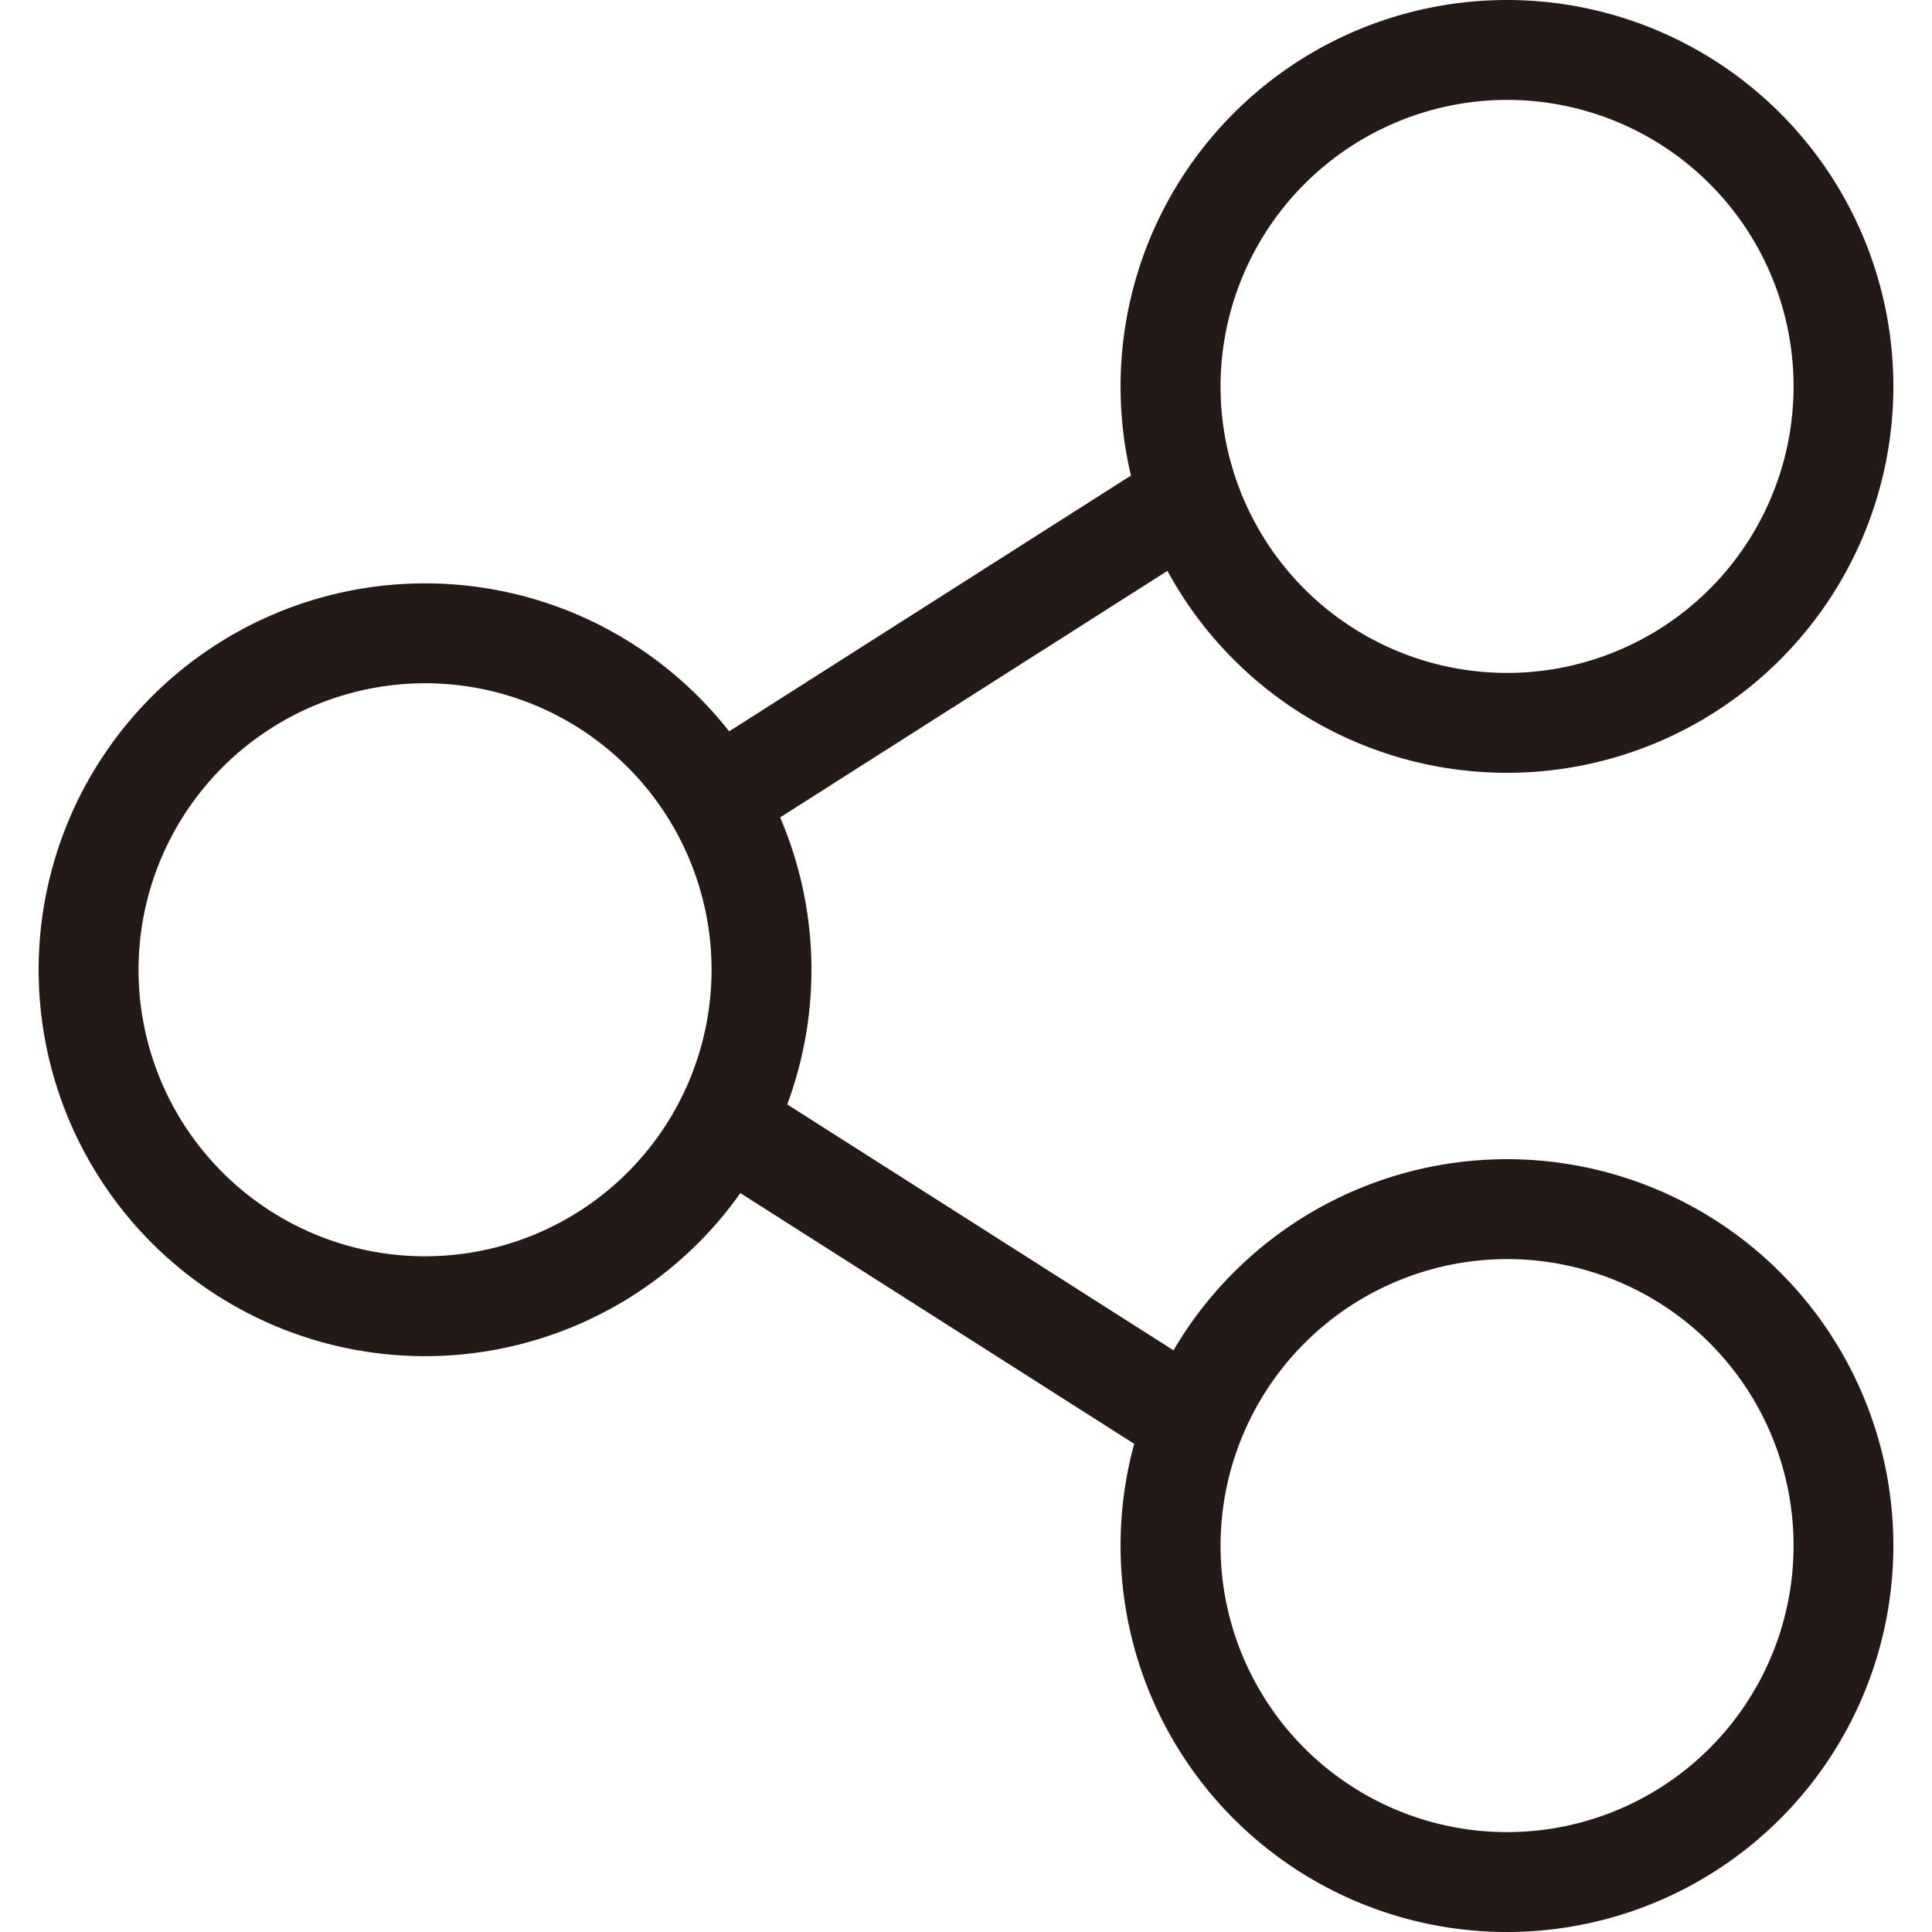 <svg xmlns="http://www.w3.org/2000/svg" viewBox="0 0 200 200"><defs><style>.cls-1{fill:#231916;}</style></defs><title>sharePrancheta 3</title><g id="图层_1" data-name="图层 1"><path class="cls-1" d="M156,130.34A29.66,29.66,0,1,1,126.35,160,29.7,29.7,0,0,1,156,130.34M156,120a40,40,0,1,0,40,40,40,40,0,0,0-40-40Z"/><path class="cls-1" d="M156,10.34A29.66,29.66,0,1,1,126.35,40,29.7,29.7,0,0,1,156,10.34M156,0a40,40,0,1,0,40,40A40,40,0,0,0,156,0Z"/><path class="cls-1" d="M44,70.73a29.66,29.66,0,1,1-29.66,29.66A29.69,29.69,0,0,1,44,70.73m0-10.34a40,40,0,1,0,40,40,40,40,0,0,0-40-40Z"/><rect class="cls-1" x="67" y="62.28" width="62.15" height="10.35" transform="translate(-20.88 63.22) rotate(-32.48)"/><rect class="cls-1" x="93.96" y="101.86" width="10.35" height="59.66" transform="translate(-65.2 144.6) rotate(-57.52)"/></g></svg>